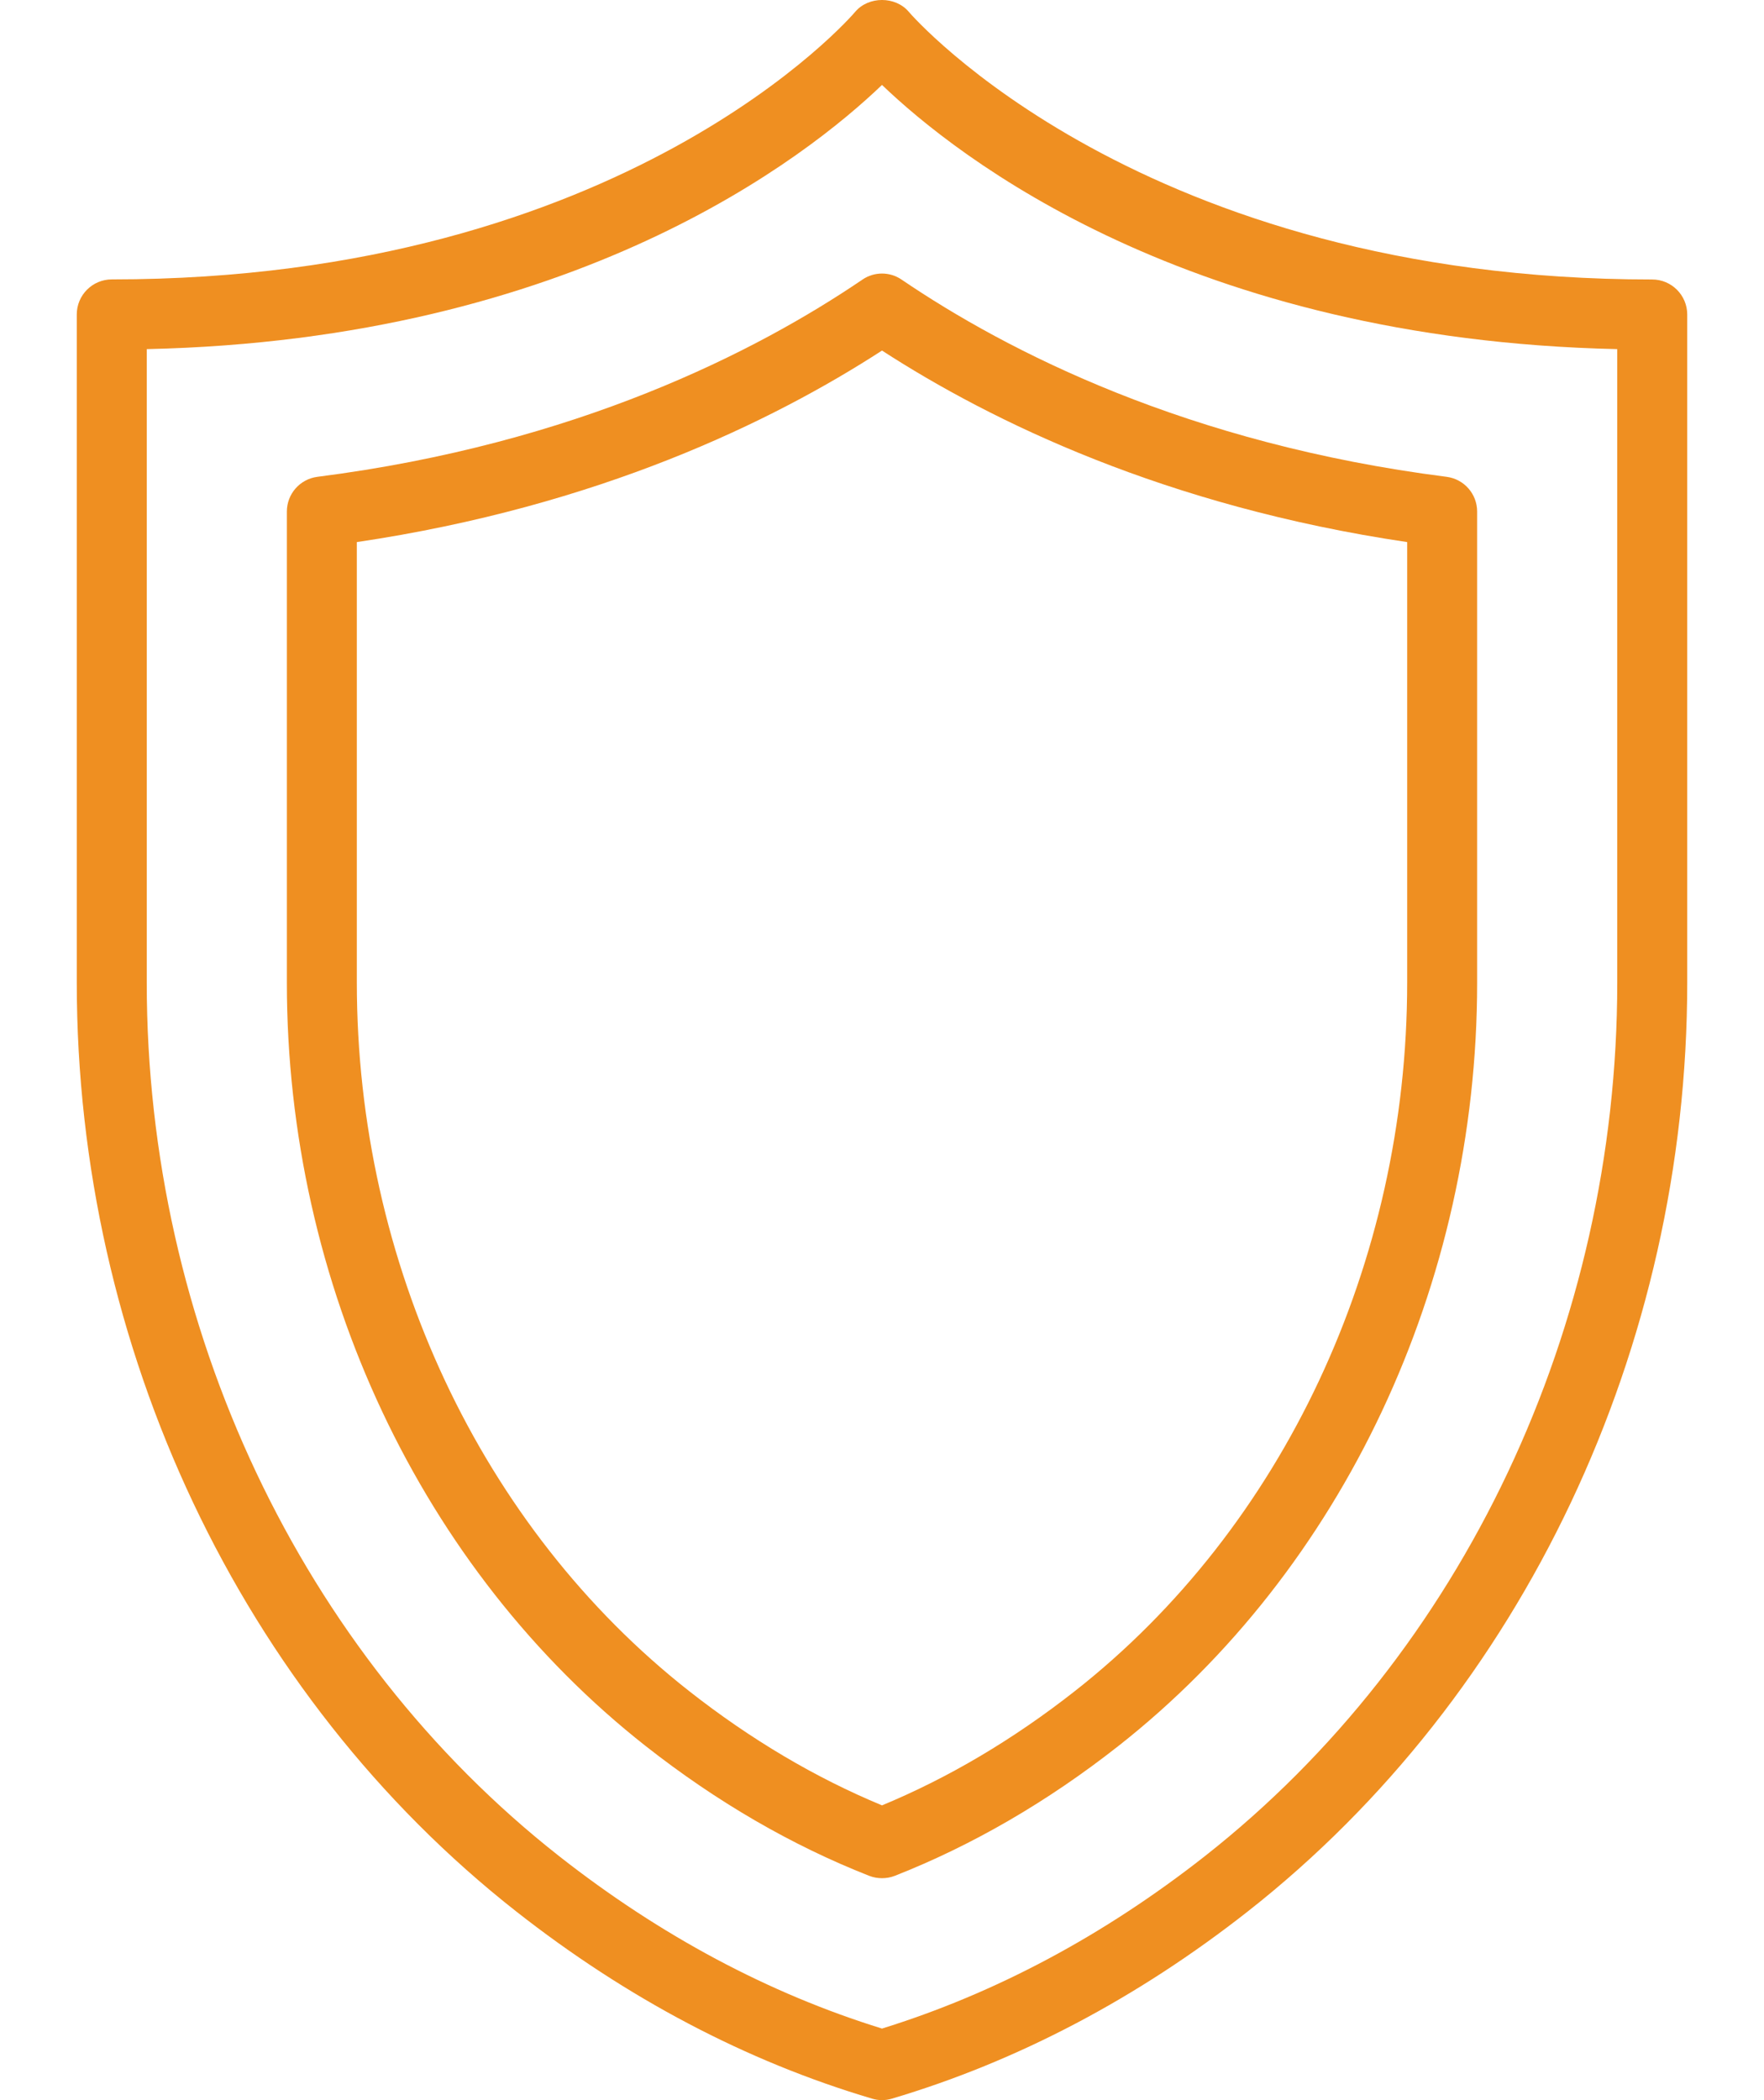 <svg width="21" height="25" viewBox="0 0 21 25" fill="none" xmlns="http://www.w3.org/2000/svg">
<path d="M19.669 3.327C13.586 3.327 10.858 0.187 10.82 0.142C10.661 -0.048 10.338 -0.047 10.18 0.142C10.153 0.174 7.455 3.326 1.331 3.326C1.101 3.326 0.914 3.513 0.914 3.743V11.698C0.914 16.046 2.869 20.179 6.143 22.752C7.463 23.789 8.889 24.54 10.381 24.982C10.42 24.994 10.46 25 10.5 25C10.54 25 10.58 24.994 10.619 24.982C12.111 24.539 13.537 23.789 14.857 22.752C18.131 20.178 20.086 16.046 20.086 11.698V3.744C20.086 3.514 19.899 3.327 19.669 3.327ZM19.253 11.698C19.253 15.793 17.417 19.68 14.342 22.097C13.14 23.041 11.848 23.73 10.5 24.148C9.152 23.731 7.86 23.041 6.658 22.097C3.583 19.681 1.747 15.793 1.747 11.698V4.156C6.85 4.043 9.61 1.865 10.5 1.011C11.39 1.865 14.15 4.043 19.253 4.156V11.698Z" fill="#EF8F21"/>
<path d="M10.266 3.329C9.009 4.183 6.863 5.283 3.779 5.676C3.57 5.703 3.415 5.88 3.415 6.09V11.699C3.415 15.286 5.012 18.683 7.688 20.786C8.531 21.449 9.426 21.968 10.348 22.33C10.397 22.349 10.448 22.358 10.5 22.358C10.552 22.358 10.603 22.349 10.652 22.33C11.573 21.968 12.469 21.449 13.312 20.786C15.988 18.683 17.585 15.286 17.585 11.699V6.09C17.585 5.88 17.43 5.703 17.221 5.676C14.136 5.283 11.991 4.183 10.734 3.329C10.593 3.232 10.407 3.232 10.266 3.329ZM16.752 6.453V11.698C16.752 15.032 15.274 18.184 12.797 20.13C12.064 20.706 11.292 21.163 10.5 21.491C9.708 21.163 8.936 20.706 8.203 20.13C5.727 18.184 4.248 15.032 4.248 11.698V6.453C7.124 6.027 9.198 5.017 10.5 4.173C11.803 5.017 13.876 6.027 16.752 6.453Z" fill="#EF8F21"/>
</svg>

